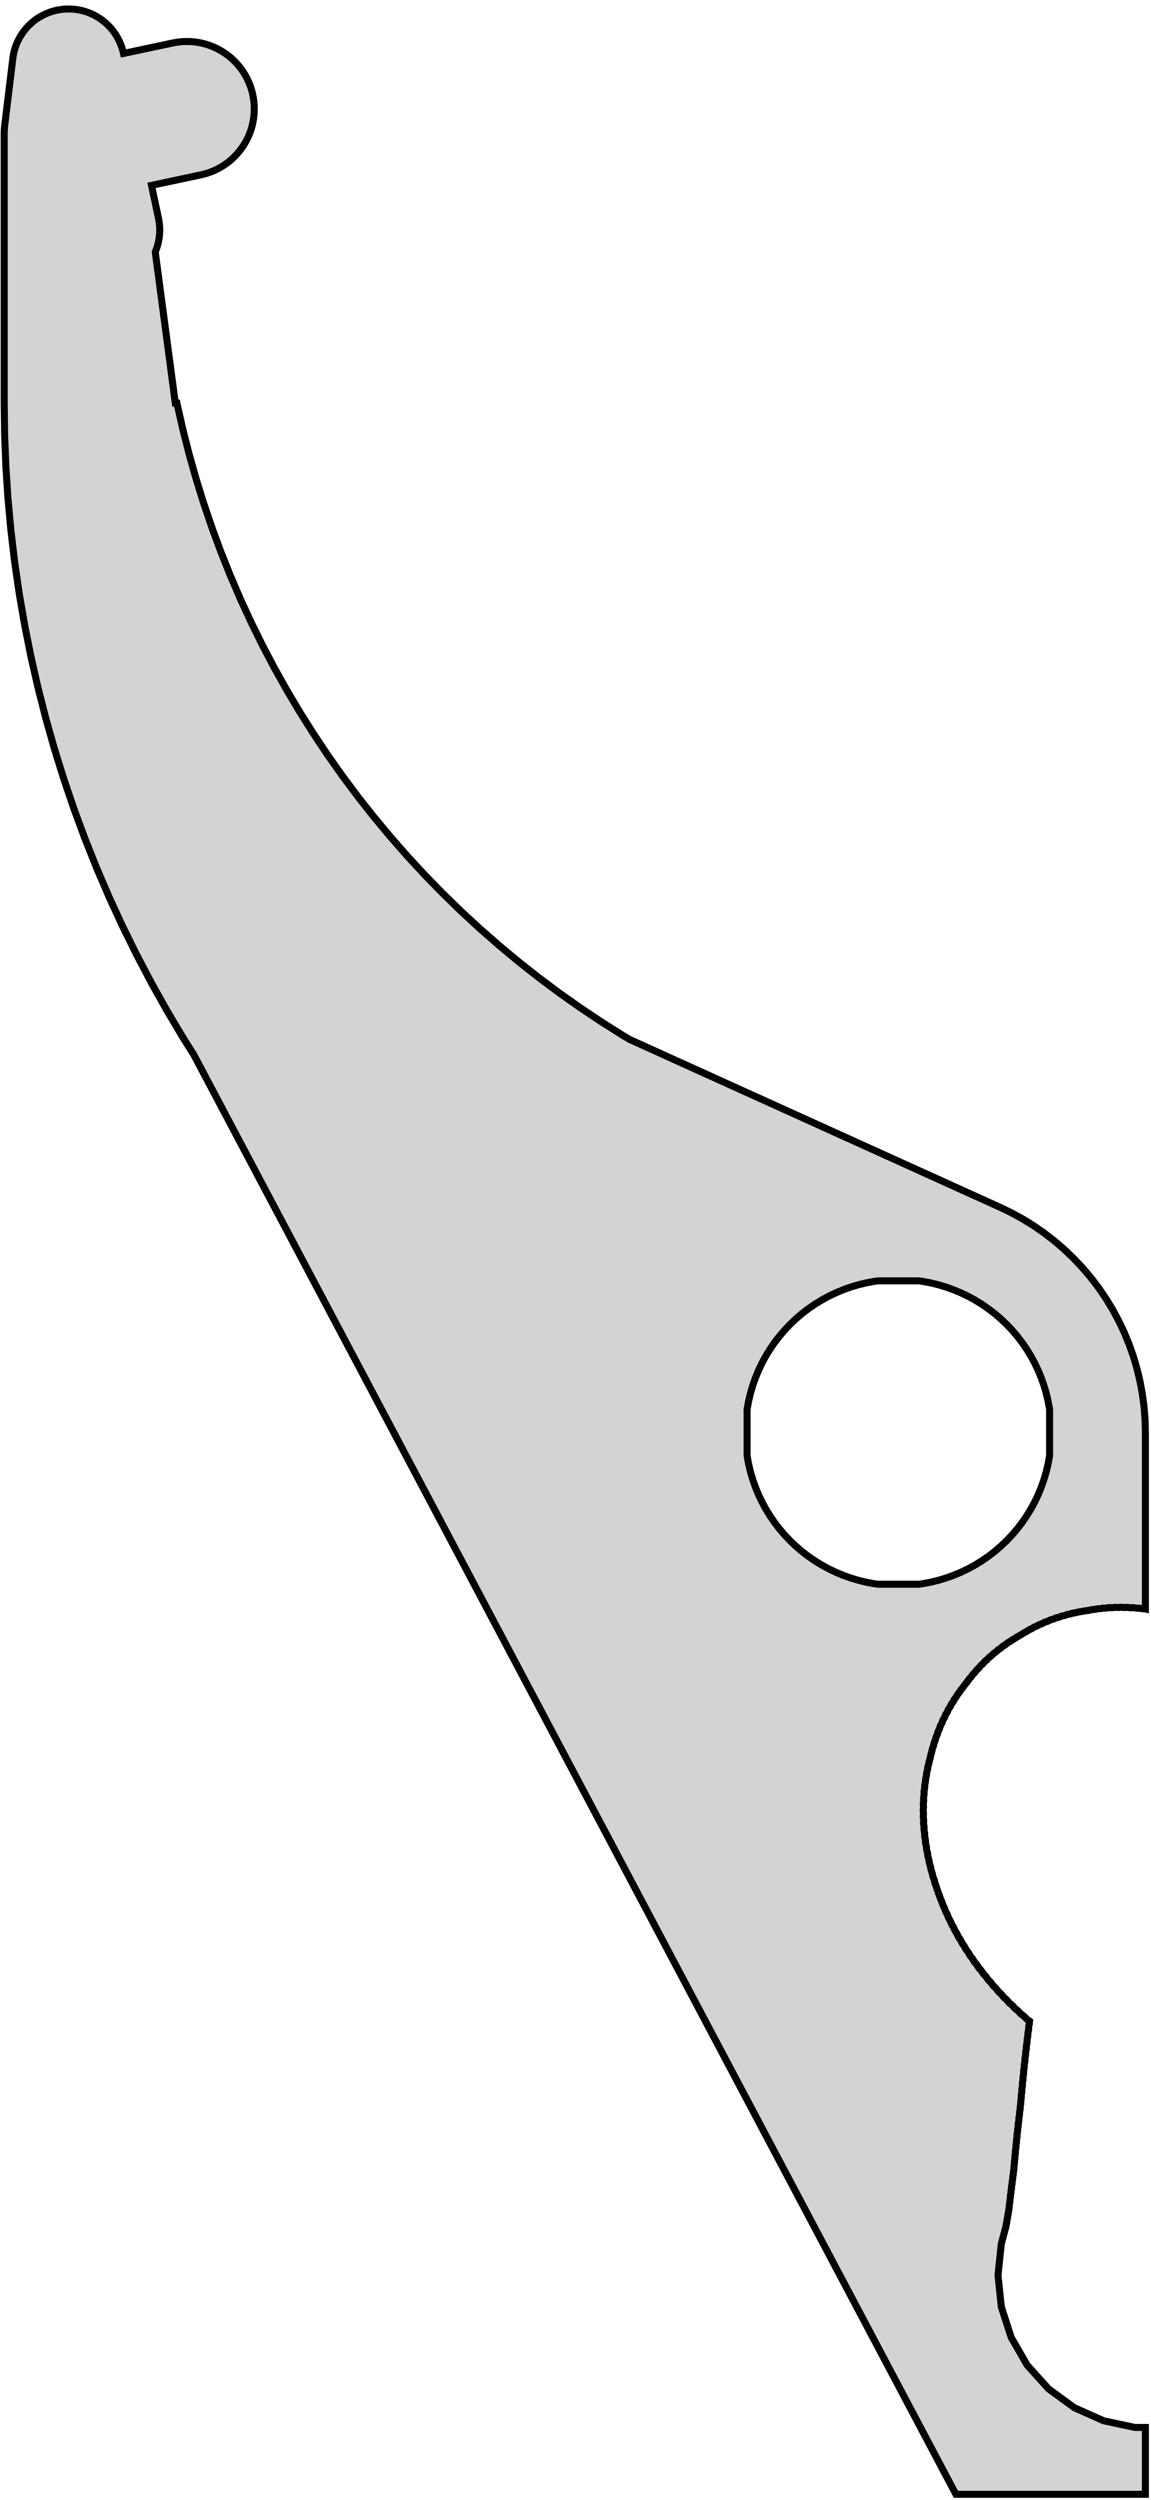 <?xml version="1.0" standalone="no"?>
<!DOCTYPE svg PUBLIC "-//W3C//DTD SVG 1.1//EN" "http://www.w3.org/Graphics/SVG/1.1/DTD/svg11.dtd">
<svg width="82" height="178" viewBox="-64 -102 82 178" xmlns="http://www.w3.org/2000/svg" version="1.1">
<title>OpenSCAD Model</title>
<path d="
M -63.7,-73.3 L -63.67,-71.036 L -63.581,-68.773 L -63.433,-66.513 L -63.226,-64.258 L -62.96,-62.01
 L -62.635,-59.768 L -62.252,-57.537 L -61.81,-55.316 L -61.31,-53.107 L -60.753,-50.912 L -60.138,-48.733
 L -59.466,-46.57 L -58.739,-44.426 L -57.955,-42.301 L -57.116,-40.198 L -56.222,-38.117 L -55.274,-36.061
 L -54.272,-34.03 L -53.218,-32.026 L -52.111,-30.05 L -50.953,-28.104 L -50.194,-26.901 L 4.1,75.6
 L 17.6,75.6 L 17.6,70.84 L 16.861,70.84 L 14.632,70.367 L 12.55,69.44 L 10.707,68.1
 L 9.182,66.407 L 8.042,64.433 L 7.338,62.266 L 7.338,62.266 L 7.1,60 L 7.1,60
 L 7.1,60 L 7.338,57.734 L 7.392,57.567 L 7.4,57.503 L 7.452,57.348 L 7.462,57.269
 L 7.513,57.126 L 7.526,57.032 L 7.573,56.901 L 7.59,56.791 L 7.634,56.674 L 7.634,56.672
 L 7.635,56.667 L 7.655,56.546 L 7.677,56.492 L 7.682,56.39 L 7.722,56.246 L 7.732,56.105
 L 7.77,55.973 L 7.783,55.816 L 7.818,55.697 L 7.834,55.524 L 7.867,55.419 L 7.872,55.372
 L 7.871,55.305 L 7.909,55.101 L 7.908,54.977 L 7.946,54.786 L 7.946,54.647 L 7.984,54.468
 L 7.986,54.312 L 8.023,54.147 L 8.027,53.975 L 8.063,53.823 L 8.069,53.634 L 8.104,53.496
 L 8.114,53.289 L 8.146,53.165 L 8.159,52.941 L 8.189,52.832 L 8.206,52.59 L 8.222,52.535
 L 8.24,52.403 L 8.234,52.295 L 8.273,52.039 L 8.267,51.914 L 8.307,51.672 L 8.302,51.531
 L 8.342,51.302 L 8.339,51.143 L 8.379,50.929 L 8.377,50.753 L 8.417,50.554 L 8.417,50.359
 L 8.456,50.175 L 8.458,49.962 L 8.496,49.793 L 8.502,49.562 L 8.538,49.409 L 8.547,49.159
 L 8.581,49.021 L 8.594,48.753 L 8.626,48.631 L 8.643,48.344 L 8.672,48.238 L 8.693,47.932
 L 8.71,47.872 L 8.725,47.758 L 8.718,47.655 L 8.762,47.34 L 8.755,47.22 L 8.801,46.92
 L 8.794,46.781 L 8.841,46.497 L 8.836,46.339 L 8.883,46.071 L 8.879,45.895 L 8.926,45.643
 L 8.924,45.447 L 8.971,45.212 L 8.971,44.997 L 9.018,44.778 L 9.02,44.544 L 9.066,44.342
 L 9.072,44.088 L 9.115,43.904 L 9.125,43.63 L 9.167,43.463 L 9.18,43.169 L 9.219,43.019
 L 9.238,42.705 L 9.274,42.574 L 9.297,42.239 L 9.33,42.125 L 9.348,41.907 L 9.183,41.799
 L 8.924,41.537 L 8.751,41.417 L 8.501,41.152 L 8.332,41.029 L 8.09,40.76 L 7.925,40.635
 L 7.691,40.362 L 7.531,40.234 L 7.304,39.958 L 7.15,39.828 L 6.93,39.547 L 6.782,39.416
 L 6.569,39.131 L 6.426,38.999 L 6.221,38.709 L 6.084,38.577 L 5.885,38.282 L 5.755,38.151
 L 5.563,37.851 L 5.439,37.72 L 5.253,37.415 L 5.136,37.285 L 4.957,36.975 L 4.847,36.847
 L 4.675,36.532 L 4.571,36.406 L 4.405,36.084 L 4.309,35.961 L 4.149,35.634 L 4.06,35.514
 L 3.907,35.181 L 3.825,35.065 L 3.679,34.725 L 3.604,34.614 L 3.464,34.267 L 3.396,34.162
 L 3.262,33.807 L 3.202,33.708 L 3.075,33.346 L 3.021,33.253 L 2.952,33.041 L 2.923,32.973
 L 2.911,32.914 L 2.901,32.884 L 2.854,32.798 L 2.809,32.647 L 2.75,32.501 L 2.733,32.405
 L 2.701,32.343 L 2.677,32.256 L 2.592,32.03 L 2.575,31.923 L 2.567,31.9 L 2.561,31.887
 L 2.557,31.87 L 2.447,31.558 L 2.432,31.441 L 2.317,31.086 L 2.304,30.959 L 2.201,30.615
 L 2.189,30.477 L 2.098,30.145 L 2.09,29.996 L 2.01,29.676 L 2.004,29.516 L 1.935,29.209
 L 1.933,29.037 L 1.875,28.744 L 1.877,28.559 L 1.828,28.281 L 1.835,28.084 L 1.794,27.821
 L 1.807,27.612 L 1.775,27.364 L 1.793,27.142 L 1.769,26.91 L 1.793,26.675 L 1.776,26.46
 L 1.808,26.212 L 1.796,26.014 L 1.836,25.752 L 1.83,25.572 L 1.878,25.297 L 1.877,25.135
 L 1.934,24.846 L 1.936,24.703 L 2.004,24.4 L 2.008,24.276 L 2.087,23.959 L 2.093,23.854
 L 2.184,23.524 L 2.191,23.439 L 2.269,23.179 L 2.324,22.901 L 2.359,22.819 L 2.436,22.479
 L 2.481,22.381 L 2.56,22.064 L 2.615,21.95 L 2.696,21.657 L 2.763,21.526 L 2.844,21.256
 L 2.924,21.109 L 3.005,20.862 L 3.098,20.7 L 3.177,20.476 L 3.285,20.299 L 3.36,20.098
 L 3.484,19.906 L 3.555,19.728 L 3.695,19.522 L 3.761,19.367 L 3.918,19.147 L 3.978,19.015
 L 4.153,18.781 L 4.206,18.671 L 4.399,18.424 L 4.444,18.337 L 4.656,18.078 L 4.692,18.013
 L 4.787,17.902 L 4.83,17.839 L 4.877,17.794 L 5.079,17.508 L 5.145,17.448 L 5.339,17.187
 L 5.424,17.112 L 5.609,16.876 L 5.714,16.788 L 5.888,16.575 L 6.014,16.474 L 6.177,16.284
 L 6.324,16.172 L 6.475,16.005 L 6.644,15.882 L 6.782,15.736 L 6.974,15.603 L 7.097,15.478
 L 7.313,15.336 L 7.421,15.232 L 7.66,15.082 L 7.753,14.997 L 8.017,14.841 L 8.092,14.775
 L 8.381,14.612 L 8.439,14.564 L 8.602,14.477 L 8.656,14.44 L 8.711,14.416 L 9.001,14.226
 L 9.08,14.195 L 9.353,14.024 L 9.457,13.987 L 9.713,13.835 L 9.841,13.792 L 10.078,13.658
 L 10.232,13.611 L 10.451,13.494 L 10.629,13.443 L 10.829,13.342 L 11.032,13.289 L 11.213,13.204
 L 11.442,13.149 L 11.602,13.078 L 11.857,13.024 L 11.996,12.966 L 12.277,12.913 L 12.395,12.866
 L 12.701,12.816 L 12.799,12.781 L 13.13,12.734 L 13.206,12.709 L 13.396,12.686 L 13.43,12.678
 L 13.474,12.677 L 13.506,12.673 L 13.831,12.604 L 13.915,12.604 L 14.236,12.544 L 14.343,12.546
 L 14.644,12.497 L 14.775,12.503 L 15.055,12.463 L 15.209,12.474 L 15.47,12.444 L 15.646,12.46
 L 15.886,12.438 L 16.085,12.461 L 16.305,12.446 L 16.526,12.477 L 16.725,12.468 L 16.968,12.508
 L 17.147,12.504 L 17.412,12.553 L 17.57,12.553 L 17.6,12.56 L 17.6,-0 L 17.576,-0.921
 L 17.504,-1.84 L 17.383,-2.753 L 17.215,-3.659 L 17,-4.555 L 16.739,-5.439 L 16.431,-6.307
 L 16.078,-7.159 L 15.682,-7.99 L 15.242,-8.8 L 14.761,-9.586 L 14.239,-10.345 L 13.678,-11.076
 L 13.079,-11.777 L 12.445,-12.445 L 11.777,-13.079 L 11.076,-13.678 L 10.345,-14.239 L 9.586,-14.761
 L 8.8,-15.242 L 7.99,-15.682 L 7.159,-16.078 L -19.151,-27.993 L -19.618,-28.271 L -21.161,-29.245
 L -22.678,-30.258 L -24.169,-31.311 L -25.631,-32.403 L -27.064,-33.533 L -28.466,-34.7 L -29.838,-35.903
 L -31.178,-37.141 L -32.485,-38.415 L -33.759,-39.722 L -34.997,-41.062 L -36.2,-42.434 L -37.367,-43.836
 L -38.497,-45.269 L -39.589,-46.731 L -40.642,-48.221 L -41.655,-49.739 L -42.629,-51.282 L -43.562,-52.85
 L -44.454,-54.442 L -45.303,-56.057 L -46.11,-57.693 L -46.874,-59.35 L -47.594,-61.027 L -48.271,-62.722
 L -48.902,-64.434 L -49.489,-66.162 L -50.03,-67.904 L -50.525,-69.66 L -50.974,-71.429 L -51.377,-73.209
 L -51.395,-73.3 L -51.511,-73.3 L -52.94,-84.061 L -52.886,-84.19 L -52.816,-84.388 L -52.757,-84.588
 L -52.708,-84.792 L -52.67,-84.998 L -52.642,-85.206 L -52.626,-85.414 L -52.62,-85.624 L -52.626,-85.833
 L -52.642,-86.042 L -52.67,-86.249 L -52.708,-86.455 L -53.207,-88.803 L -49.686,-89.551 L -49.441,-89.61
 L -49.2,-89.681 L -48.963,-89.765 L -48.731,-89.861 L -48.504,-89.97 L -48.284,-90.09 L -48.069,-90.221
 L -47.862,-90.363 L -47.663,-90.516 L -47.472,-90.679 L -47.289,-90.852 L -47.117,-91.035 L -46.953,-91.226
 L -46.8,-91.425 L -46.658,-91.632 L -46.527,-91.847 L -46.407,-92.067 L -46.298,-92.294 L -46.202,-92.526
 L -46.118,-92.763 L -46.047,-93.004 L -45.989,-93.249 L -45.943,-93.496 L -45.91,-93.745 L -45.89,-93.995
 L -45.884,-94.246 L -45.89,-94.498 L -45.91,-94.748 L -45.943,-94.997 L -45.989,-95.244 L -46.047,-95.489
 L -46.118,-95.73 L -46.202,-95.967 L -46.298,-96.199 L -46.407,-96.426 L -46.527,-96.647 L -46.658,-96.861
 L -46.8,-97.068 L -46.953,-97.267 L -47.117,-97.458 L -47.289,-97.641 L -47.472,-97.814 L -47.663,-97.977
 L -47.862,-98.13 L -48.069,-98.272 L -48.284,-98.403 L -48.504,-98.523 L -48.731,-98.632 L -48.963,-98.728
 L -49.2,-98.811 L -49.441,-98.883 L -49.686,-98.942 L -49.933,-98.987 L -50.182,-99.02 L -50.432,-99.04
 L -50.684,-99.046 L -50.935,-99.04 L -51.185,-99.02 L -51.434,-98.987 L -51.681,-98.942 L -55.203,-98.193
 L -55.252,-98.397 L -55.311,-98.597 L -55.381,-98.795 L -55.461,-98.988 L -55.551,-99.177 L -55.651,-99.361
 L -55.761,-99.54 L -55.879,-99.713 L -56.007,-99.879 L -56.143,-100.038 L -56.287,-100.19 L -56.439,-100.334
 L -56.598,-100.47 L -56.764,-100.598 L -56.937,-100.716 L -57.115,-100.826 L -57.3,-100.925 L -57.489,-101.016
 L -57.682,-101.096 L -57.879,-101.166 L -58.08,-101.225 L -58.284,-101.274 L -58.49,-101.312 L -58.697,-101.34
 L -58.906,-101.356 L -59.115,-101.361 L -59.325,-101.356 L -59.534,-101.34 L -59.741,-101.312 L -59.947,-101.274
 L -60.151,-101.225 L -60.352,-101.166 L -60.549,-101.096 L -60.742,-101.016 L -60.931,-100.925 L -61.115,-100.826
 L -61.294,-100.716 L -61.467,-100.598 L -61.633,-100.47 L -61.792,-100.334 L -61.944,-100.19 L -62.088,-100.038
 L -62.224,-99.879 L -62.352,-99.713 L -62.47,-99.54 L -62.58,-99.361 L -62.679,-99.177 L -62.77,-98.988
 L -62.85,-98.795 L -62.92,-98.597 L -62.979,-98.397 L -63.028,-98.193 L -63.066,-97.987 L -63.093,-97.78
 L -63.674,-93.002 L -63.693,-92.751 L -63.7,-92.5 L -63.7,-92.5 L -63.7,-92.5 L -63.7,-73.3
 z
M -10.775,1.635 L -10.775,-1.635 L -10.766,-1.705 L -10.662,-2.266 L -10.529,-2.821 L -10.367,-3.368
 L -10.176,-3.906 L -9.958,-4.433 L -9.712,-4.949 L -9.44,-5.45 L -9.142,-5.937 L -8.818,-6.407
 L -8.471,-6.86 L -8.1,-7.294 L -7.707,-7.707 L -7.294,-8.1 L -6.86,-8.471 L -6.407,-8.818
 L -5.937,-9.142 L -5.45,-9.44 L -4.949,-9.712 L -4.433,-9.958 L -3.906,-10.176 L -3.368,-10.367
 L -2.821,-10.529 L -2.266,-10.662 L -1.705,-10.766 L -1.445,-10.8 L 1.445,-10.8 L 1.705,-10.766
 L 2.266,-10.662 L 2.821,-10.529 L 3.368,-10.367 L 3.906,-10.176 L 4.433,-9.958 L 4.949,-9.712
 L 5.45,-9.44 L 5.937,-9.142 L 6.407,-8.818 L 6.86,-8.471 L 7.294,-8.1 L 7.707,-7.707
 L 8.1,-7.294 L 8.471,-6.86 L 8.818,-6.407 L 9.142,-5.937 L 9.44,-5.45 L 9.712,-4.949
 L 9.958,-4.433 L 10.176,-3.906 L 10.367,-3.368 L 10.529,-2.821 L 10.662,-2.266 L 10.766,-1.705
 L 10.775,-1.635 L 10.775,1.635 L 10.766,1.705 L 10.662,2.266 L 10.529,2.821 L 10.367,3.368
 L 10.176,3.906 L 9.958,4.433 L 9.712,4.949 L 9.44,5.45 L 9.142,5.937 L 8.818,6.407
 L 8.471,6.86 L 8.1,7.294 L 7.707,7.707 L 7.294,8.1 L 6.86,8.471 L 6.407,8.818
 L 5.937,9.142 L 5.45,9.44 L 4.949,9.712 L 4.433,9.958 L 3.906,10.176 L 3.368,10.367
 L 2.821,10.529 L 2.266,10.662 L 1.705,10.766 L 1.445,10.8 L -1.445,10.8 L -1.705,10.766
 L -2.266,10.662 L -2.821,10.529 L -3.368,10.367 L -3.906,10.176 L -4.433,9.958 L -4.949,9.712
 L -5.45,9.44 L -5.937,9.142 L -6.407,8.818 L -6.86,8.471 L -7.294,8.1 L -7.707,7.707
 L -8.1,7.294 L -8.471,6.86 L -8.818,6.407 L -9.142,5.937 L -9.44,5.45 L -9.712,4.949
 L -9.958,4.433 L -10.176,3.906 L -10.367,3.368 L -10.529,2.821 L -10.662,2.266 L -10.766,1.705
 z
" stroke="black" fill="lightgray" stroke-width="0.5"/></svg>
